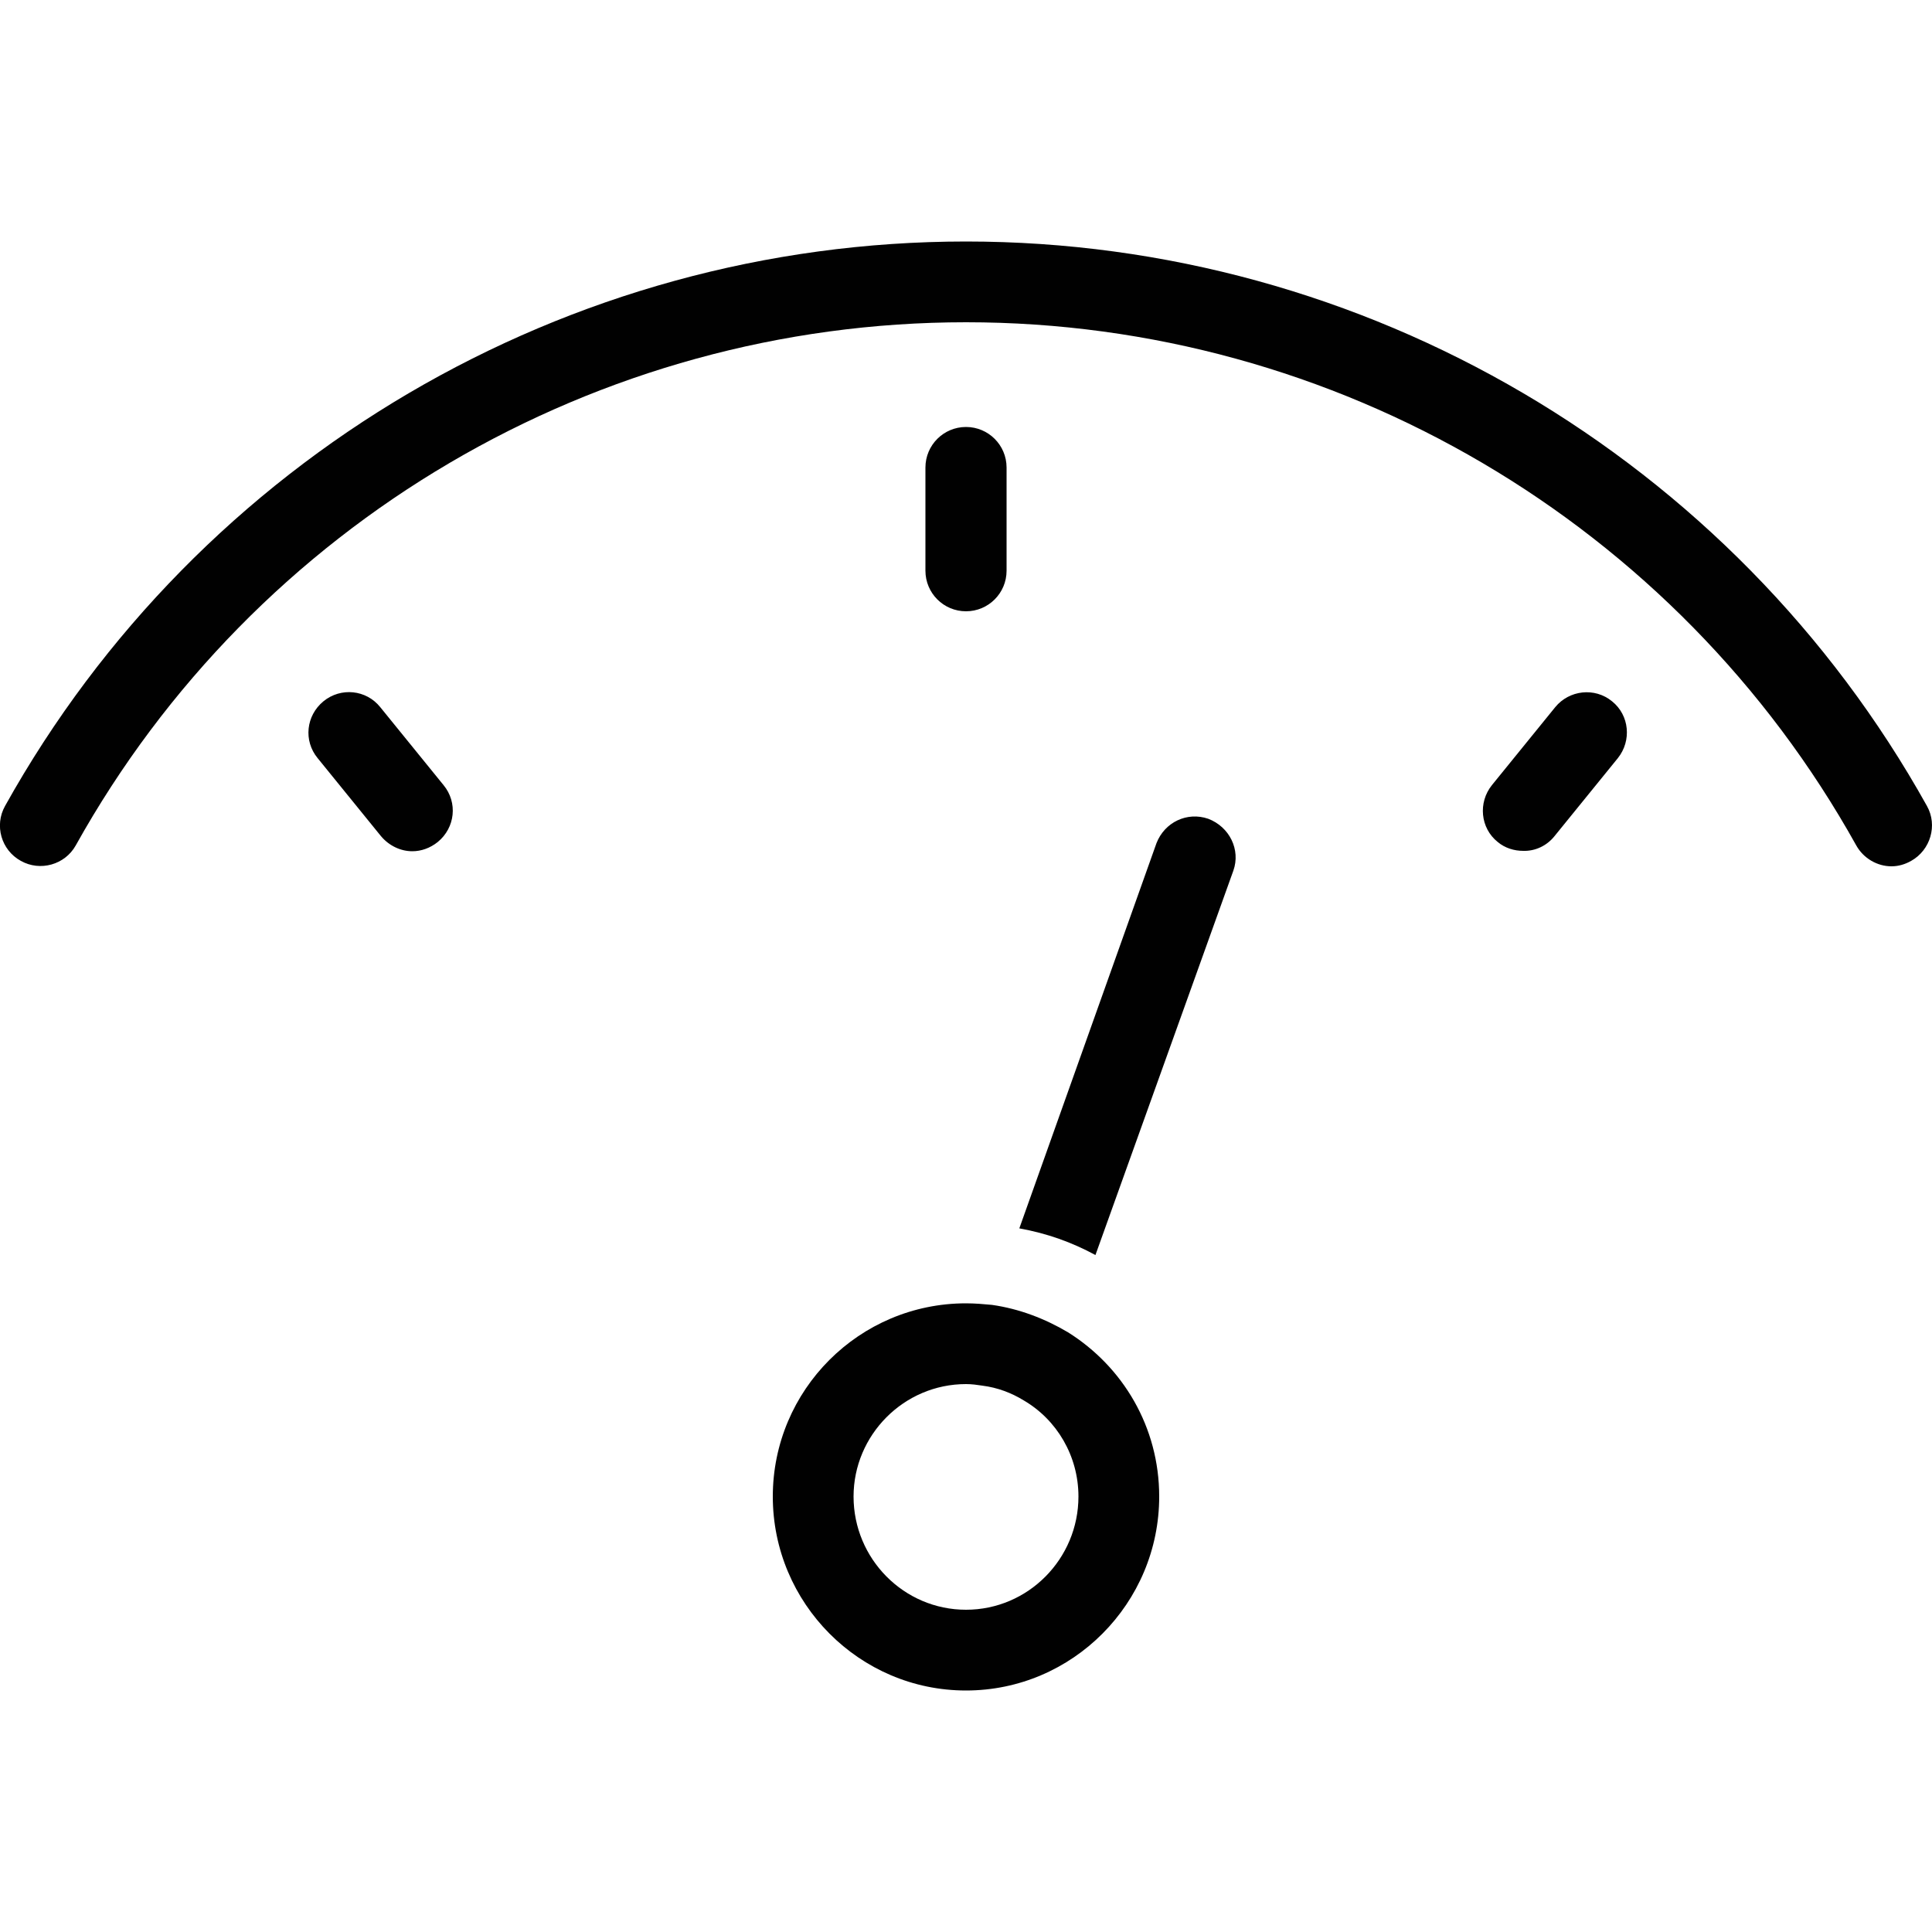 <?xml version="1.0" encoding="iso-8859-1"?>
<!-- Generator: Adobe Illustrator 20.1.0, SVG Export Plug-In . SVG Version: 6.00 Build 0)  -->
<svg version="1.1" id="Layer_1" xmlns="http://www.w3.org/2000/svg" xmlns:xlink="http://www.w3.org/1999/xlink" x="0px" y="0px"
	 width="500px" height="500px" viewBox="0 0 500 500" enable-background="new 0 0 500 500" xml:space="preserve">
<path fill="#010101" d="M319.2,225.3l-35.7,99.5c-6.1-3.3-12.5-5.6-19.7-6.9l35.5-99.7c2.1-5.4,7.9-8.2,13.4-6.3
	C318.2,214,321.1,219.9,319.2,225.3z M402.3,216.4l16.4-20.2c3.6-4.5,3-11.1-1.5-14.7c-4.5-3.7-11.1-2.9-14.7,1.5l-16.4,20.2
	c-3.6,4.5-3,11.1,1.5,14.7c1.9,1.6,4.3,2.3,6.6,2.3C397.3,220.3,400.3,218.9,402.3,216.4z M113.3,217.9c4.5-3.7,5.2-10.2,1.5-14.7
	L98.4,183c-3.6-4.5-10.2-5.2-14.7-1.5c-4.5,3.7-5.2,10.2-1.5,14.7l16.4,20.2c2.1,2.5,5.1,3.9,8.1,3.9
	C109,220.3,111.3,219.5,113.3,217.9z M260.5,147.7V121c0-5.8-4.7-10.5-10.5-10.5s-10.5,4.7-10.5,10.5v26.7c0,5.8,4.7,10.5,10.5,10.5
	S260.5,153.5,260.5,147.7z M494.6,222.8c5-2.8,6.9-9.2,4.1-14.2C448.5,118.5,353.2,62.5,250,62.5S51.5,118.5,1.3,208.6
	c-2.8,5-1,11.4,4.1,14.2c5,2.8,11.4,1,14.2-4C66.1,135.3,154.4,83.4,250,83.4s183.9,51.9,230.4,135.4c1.9,3.4,5.5,5.4,9.1,5.4
	C491.3,224.2,493,223.7,494.6,222.8z M300,387.3c0,27.6-22.4,50.2-50,50.2s-50-22.6-50-50.2c0-27.6,22.4-50,50-50
	c2.3,0,4.6,0.2,6.7,0.4c7.1,1,13.8,3.6,19.7,7.1C290.6,353.7,300,369.3,300,387.3z M279.1,387.3c0-10.5-5.6-19.9-14.2-24.9
	c-3.1-1.9-6.7-3.3-10.7-3.8c-1.3-0.2-2.7-0.4-4.2-0.4c-16.1,0-29.1,13.2-29.1,29.1c0,16.1,13,29.3,29.1,29.3
	S279.1,403.4,279.1,387.3z"/>
</svg>
